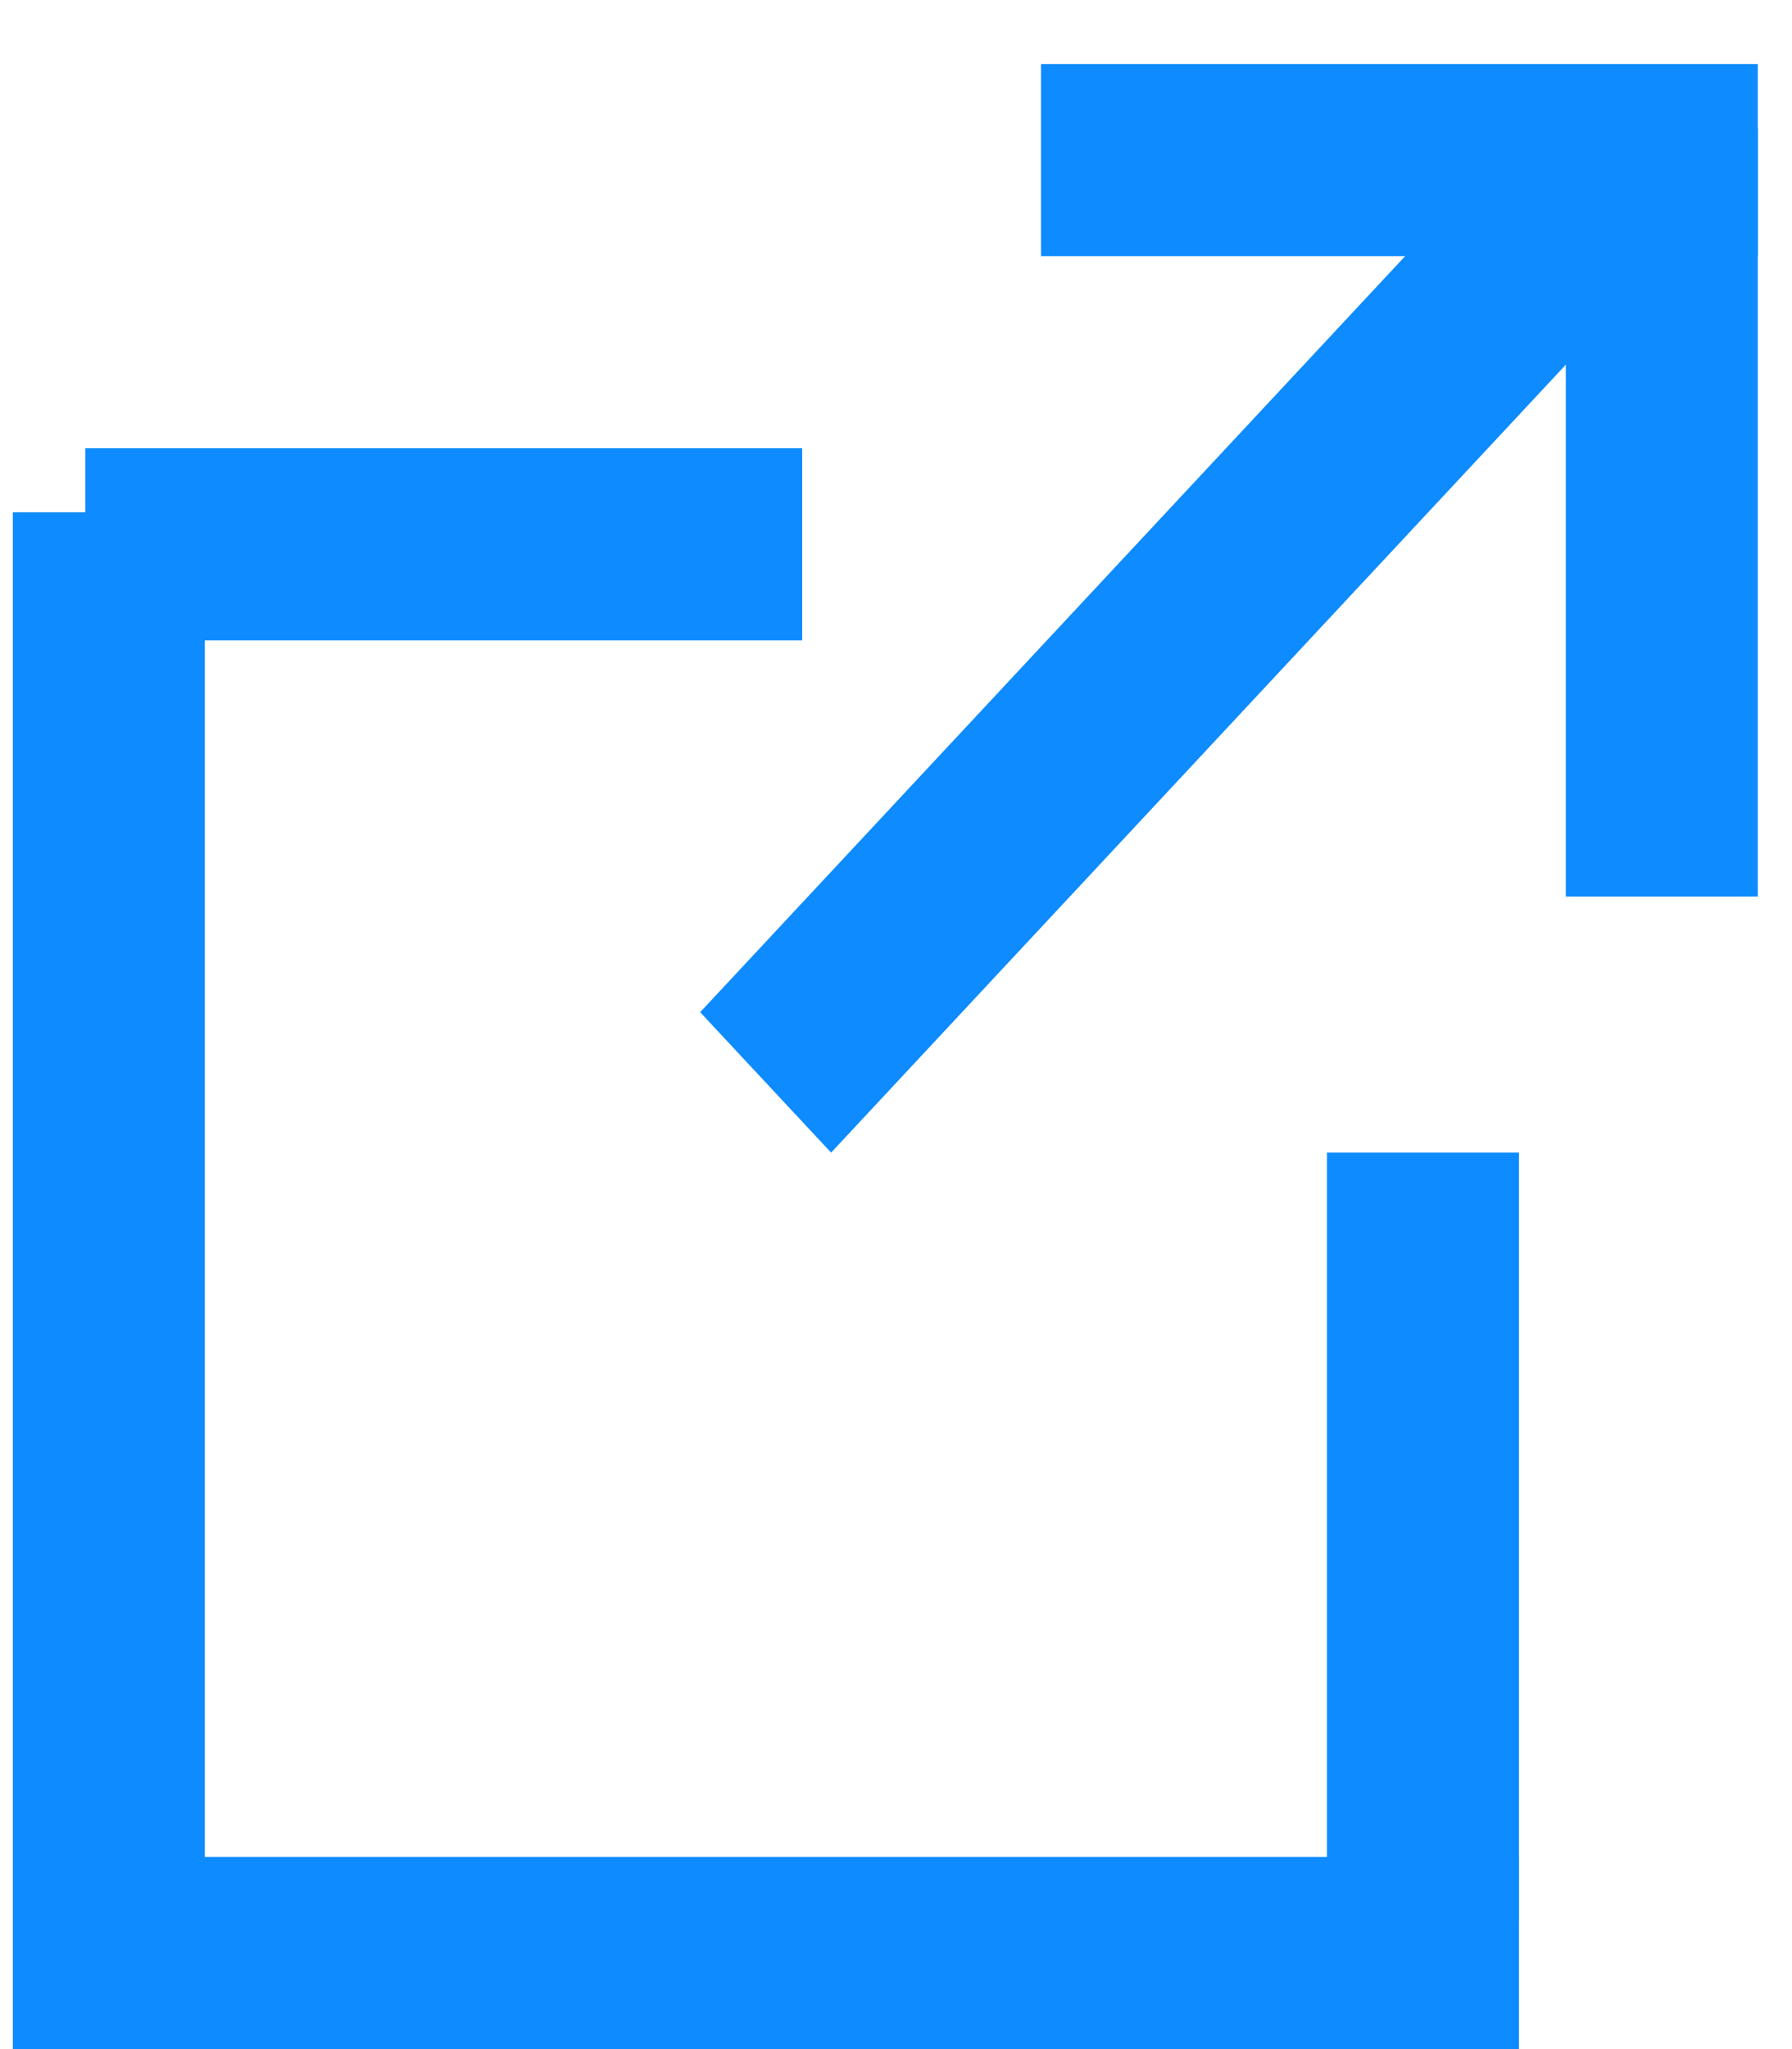 <svg width="14" height="16" viewBox="0 0 14 16" fill="none" xmlns="http://www.w3.org/2000/svg">
<line x1="0.667" y1="4.25" x2="6.267" y2="4.25" stroke="#0D8BFF" stroke-width="1.5"/>
<line y1="-0.75" x2="9.575" y2="-0.75" transform="matrix(0.682 -0.731 0.682 0.731 6.493 9)" stroke="#0D8BFF" stroke-width="1.5"/>
<line x1="8.133" y1="1.25" x2="13.733" y2="1.25" stroke="#0D8BFF" stroke-width="1.5"/>
<line x1="12.983" y1="7" x2="12.983" y2="1" stroke="#0D8BFF" stroke-width="1.5"/>
<line x1="0.667" y1="15.25" x2="11.867" y2="15.25" stroke="#0D8BFF" stroke-width="1.5"/>
<line x1="0.85" y1="16" x2="0.85" y2="4" stroke="#0D8BFF" stroke-width="1.5"/>
<line x1="11.117" y1="15" x2="11.117" y2="9" stroke="#0D8BFF" stroke-width="1.5"/>
</svg>
